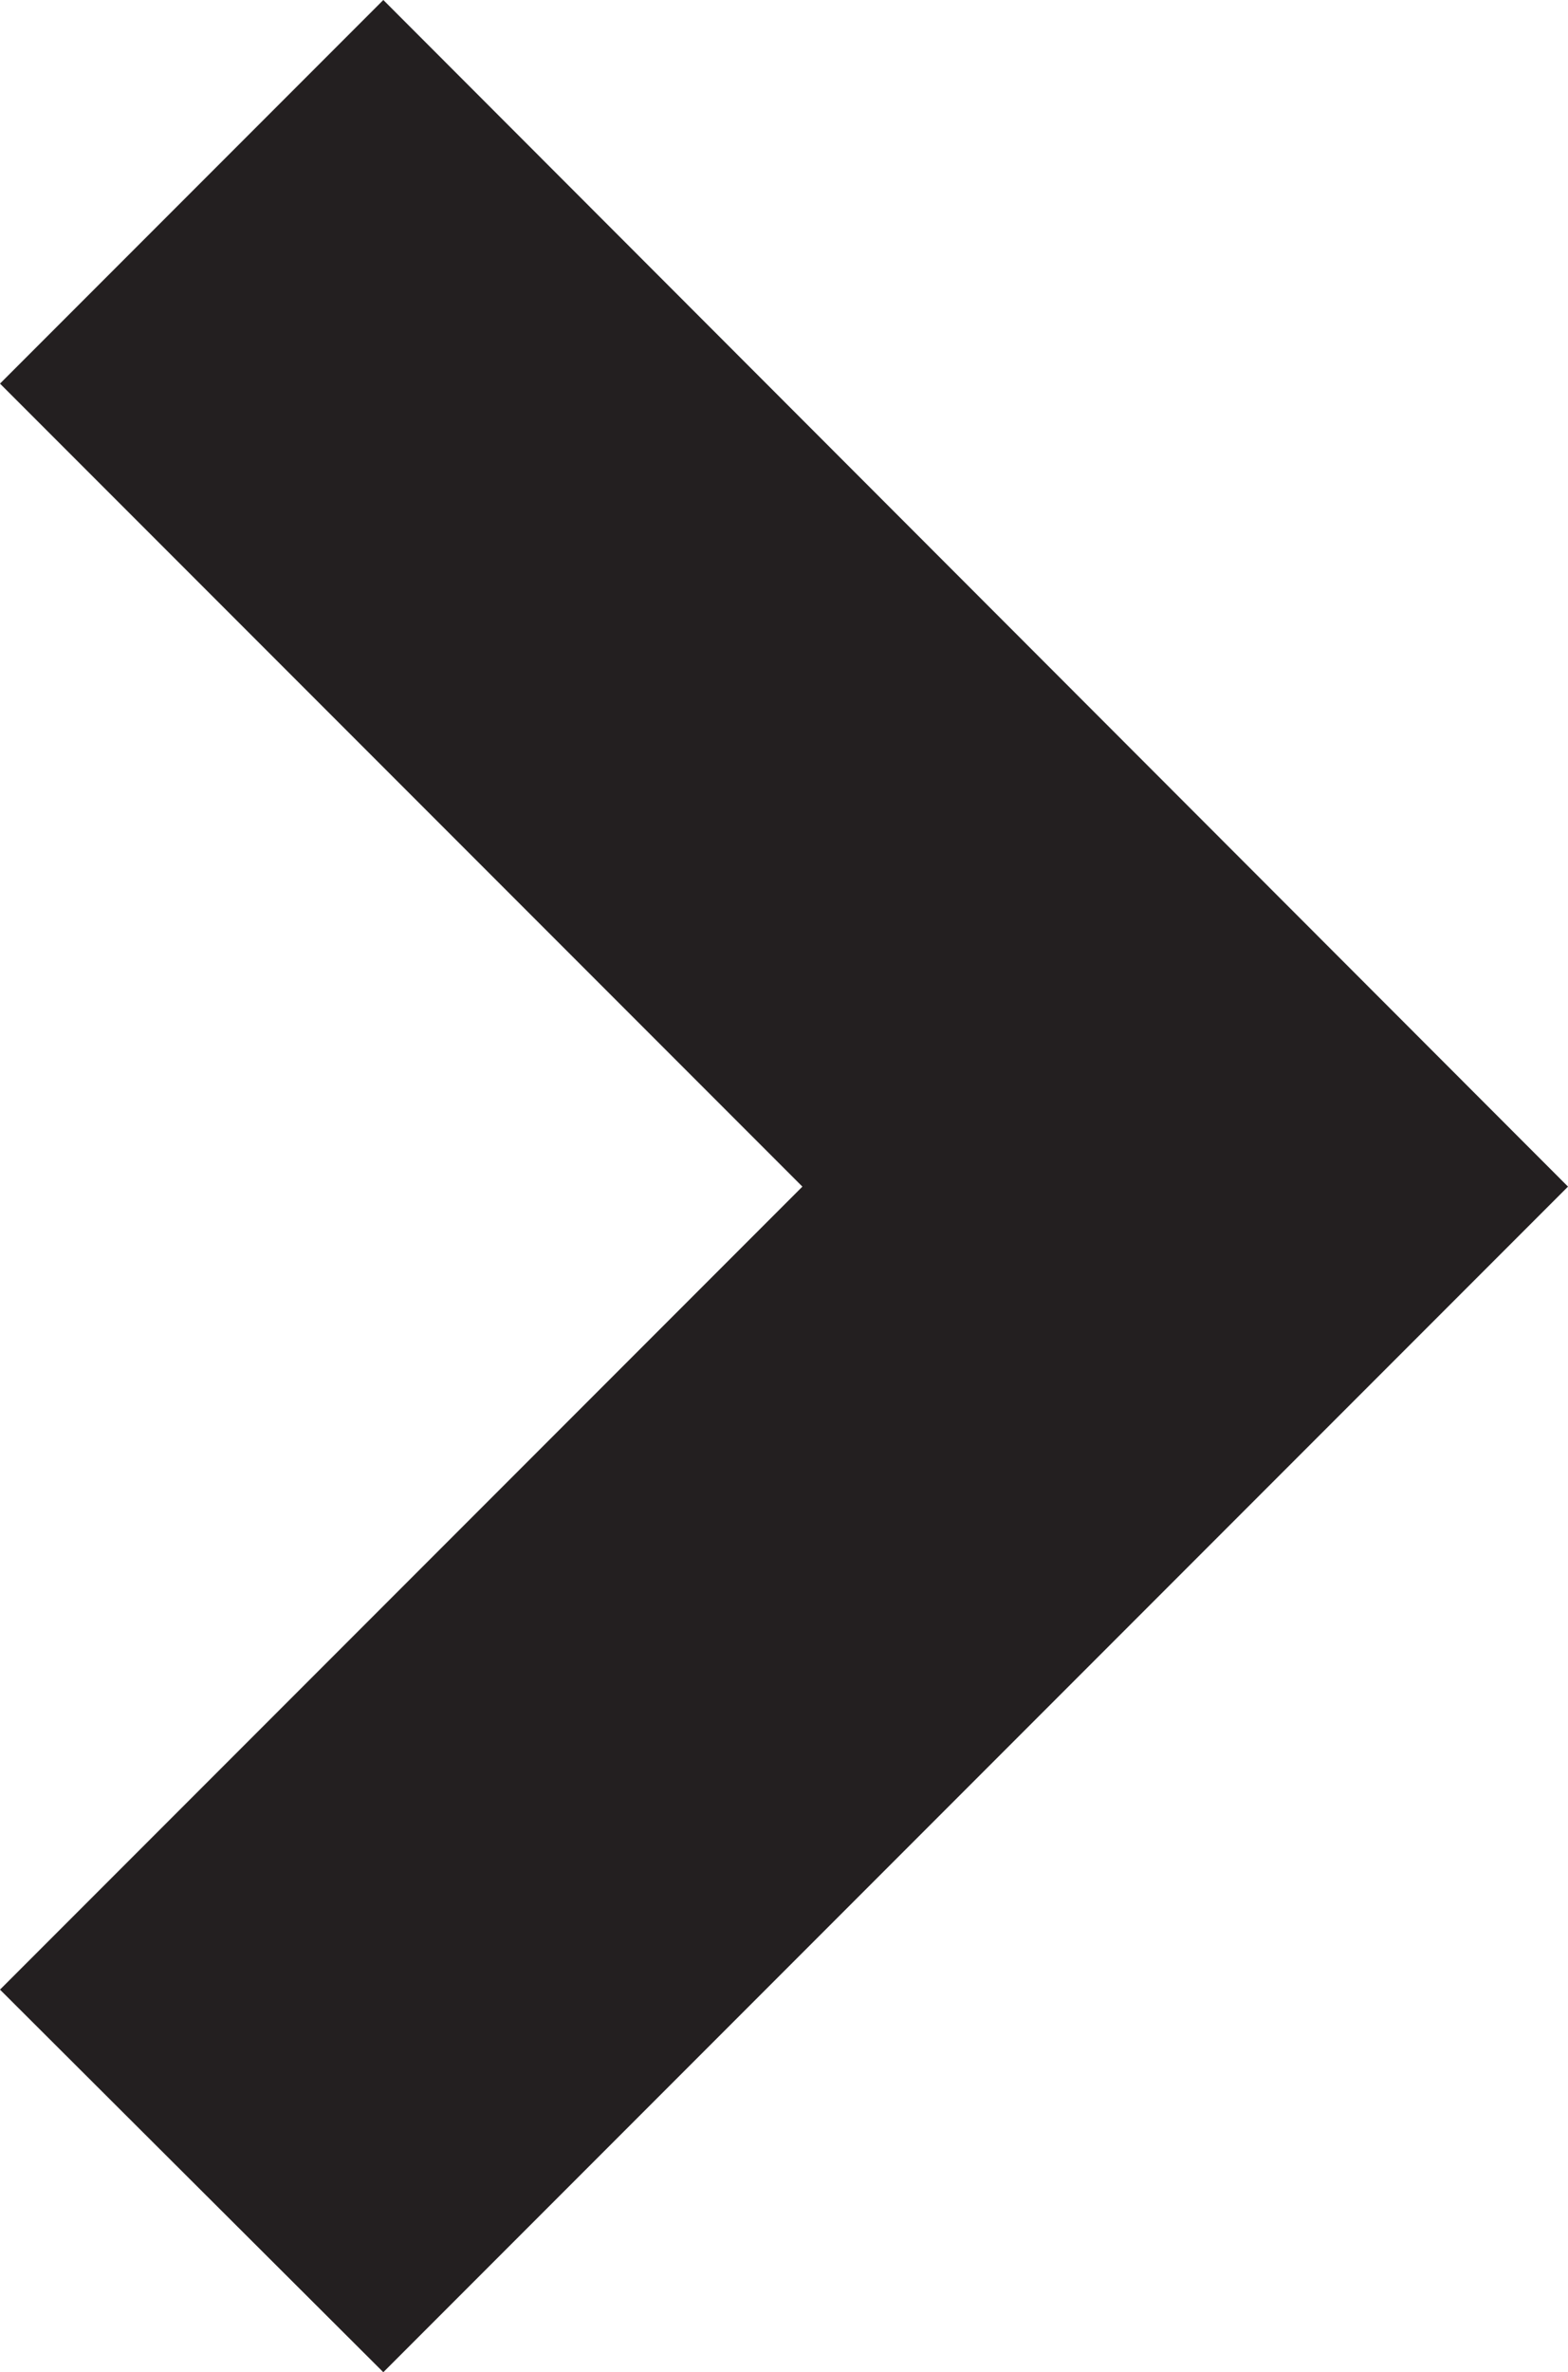 <?xml version="1.0" encoding="utf-8"?>
<!-- Generator: Adobe Illustrator 24.0.2, SVG Export Plug-In . SVG Version: 6.00 Build 0)  -->
<svg version="1.1" id="Layer_1" xmlns="http://www.w3.org/2000/svg" xmlns:xlink="http://www.w3.org/1999/xlink" x="0px" y="0px"
	 viewBox="0 0 153.4 231.9" style="enable-background:new 0 0 153.4 231.9;" xml:space="preserve">
<style type="text/css">
	.st0{fill:#231F20;}
</style>
<polygon class="st0" points="0,37.5 37.5,0 153.4,116 37.5,231.9 0,194.5 78.5,116 "/>
</svg>
